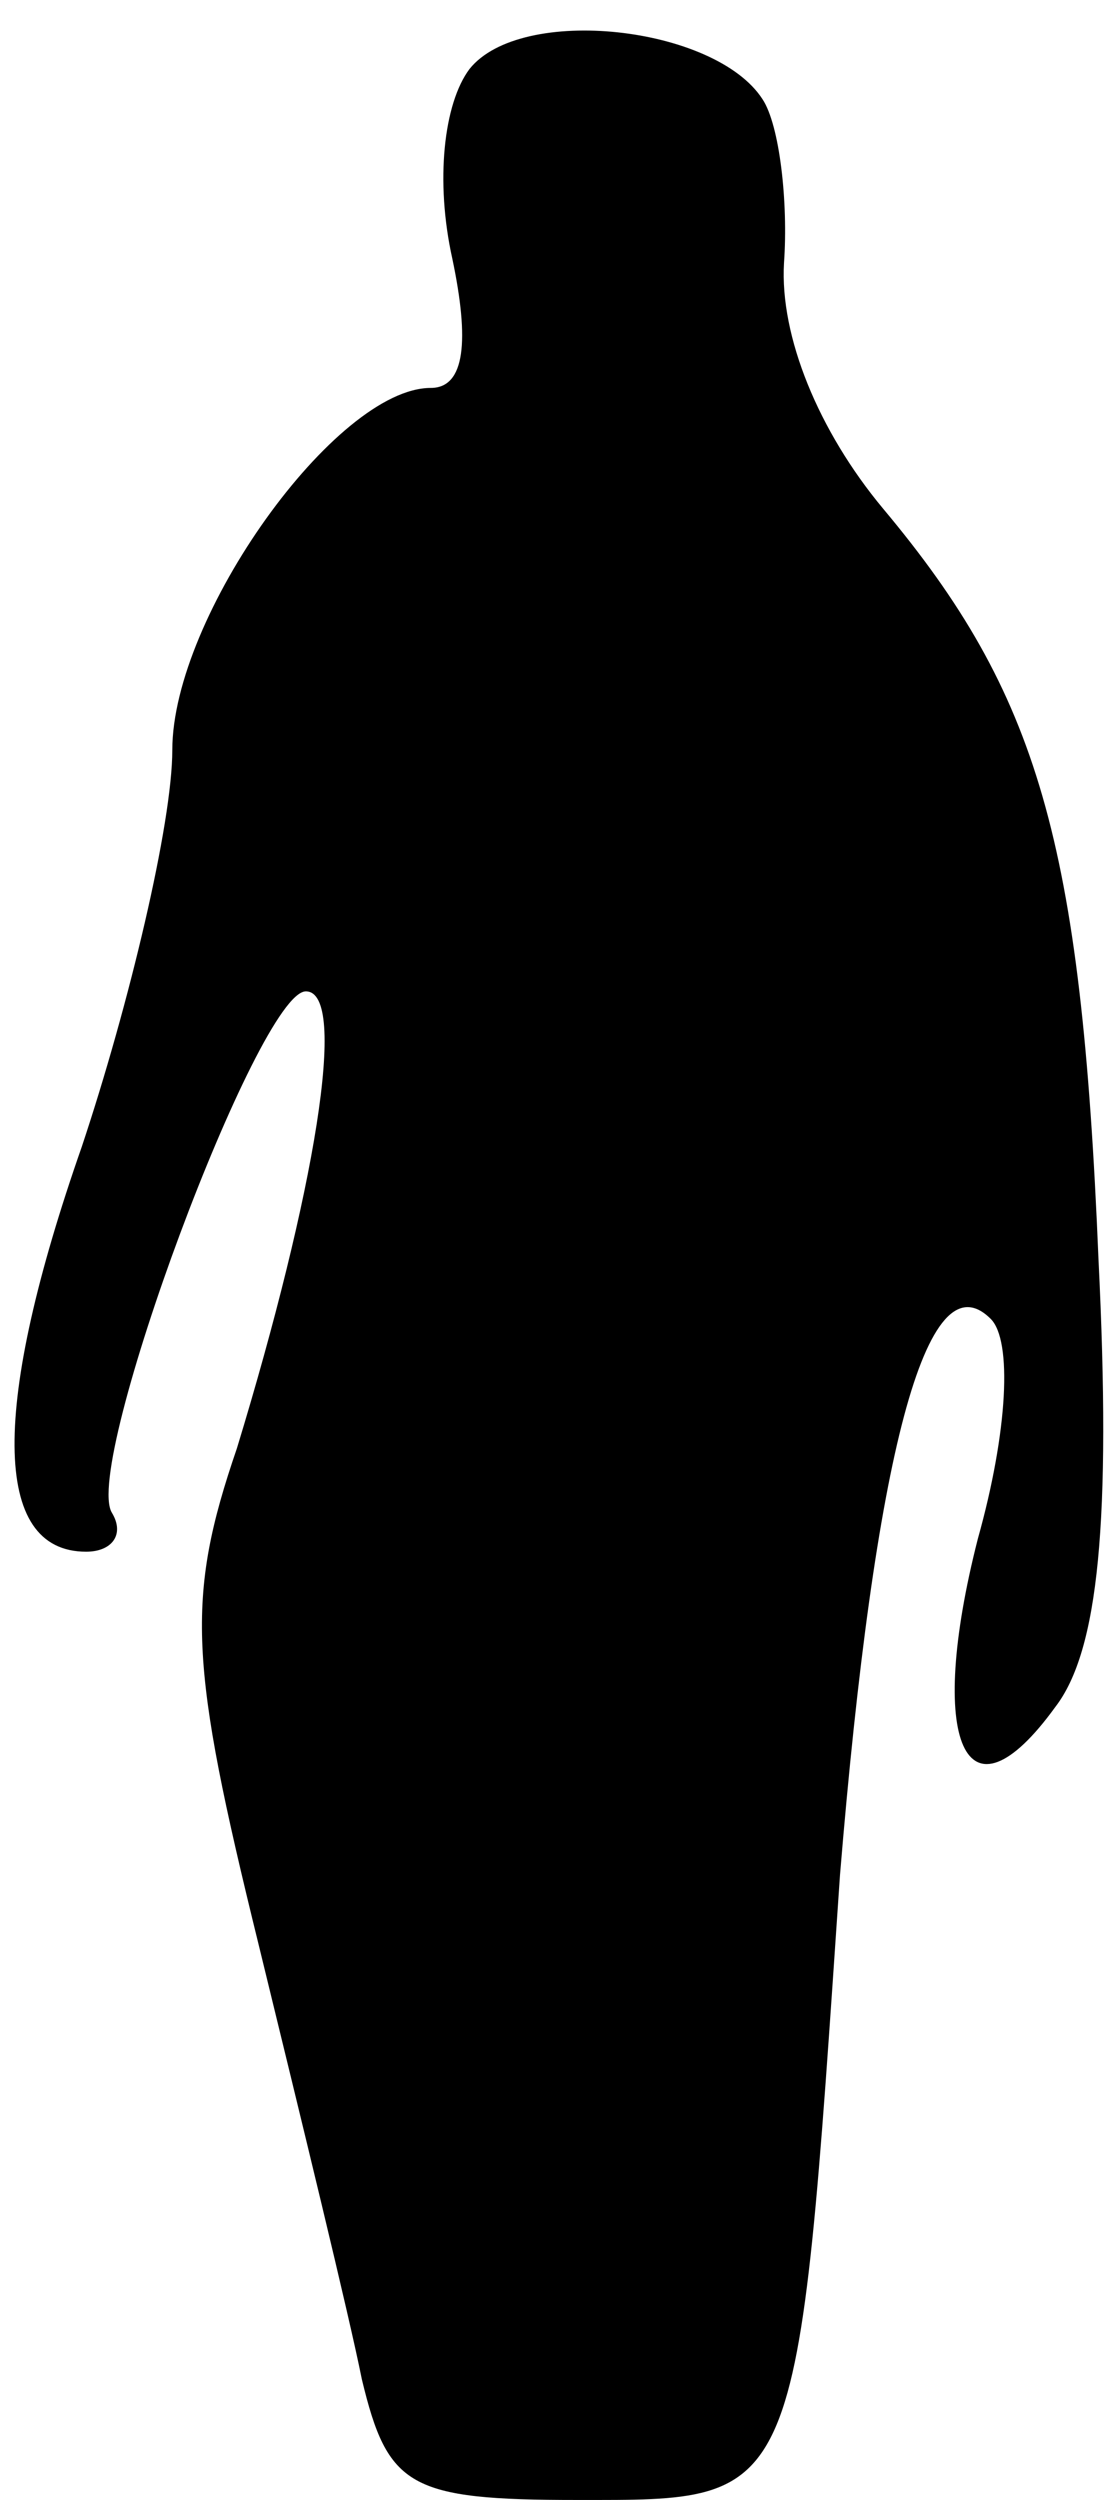<?xml version="1.0" standalone="no"?>
<!DOCTYPE svg PUBLIC "-//W3C//DTD SVG 20010904//EN"
 "http://www.w3.org/TR/2001/REC-SVG-20010904/DTD/svg10.dtd">
<svg version="1.0" xmlns="http://www.w3.org/2000/svg"
 width="26pt" height="58pt" viewBox="0 0 26 58"
 preserveAspectRatio="xMidYMid meet">
<g transform="translate(0,58) scale(0.1,-0.1)"
fill="#000000" stroke="none">
<path fill="#000000" stroke="none" d="M109 564 c-6 -8 -8 -26 -4 -44 4 -19 3
-30 -5 -30 -22 0 -60 -53 -60 -84 0 -17 -10 -59 -21 -92 -21 -60 -21 -94 1
-94 6 0 9 4 6 9 -7 11 34 121 45 121 10 0 2 -47 -16 -106 -12 -35 -11 -50 5
-115 10 -41 21 -86 24 -101 6 -25 11 -28 50 -28 52 0 51 -2 61 145 8 97 20
144 35 129 5 -5 4 -26 -3 -51 -12 -47 -3 -68 18 -39 10 13 13 43 10 104 -4 97
-14 131 -50 174 -15 18 -24 40 -23 57 1 14 -1 32 -5 38 -11 17 -56 22 -68 7z"/>
</g>
</svg>
